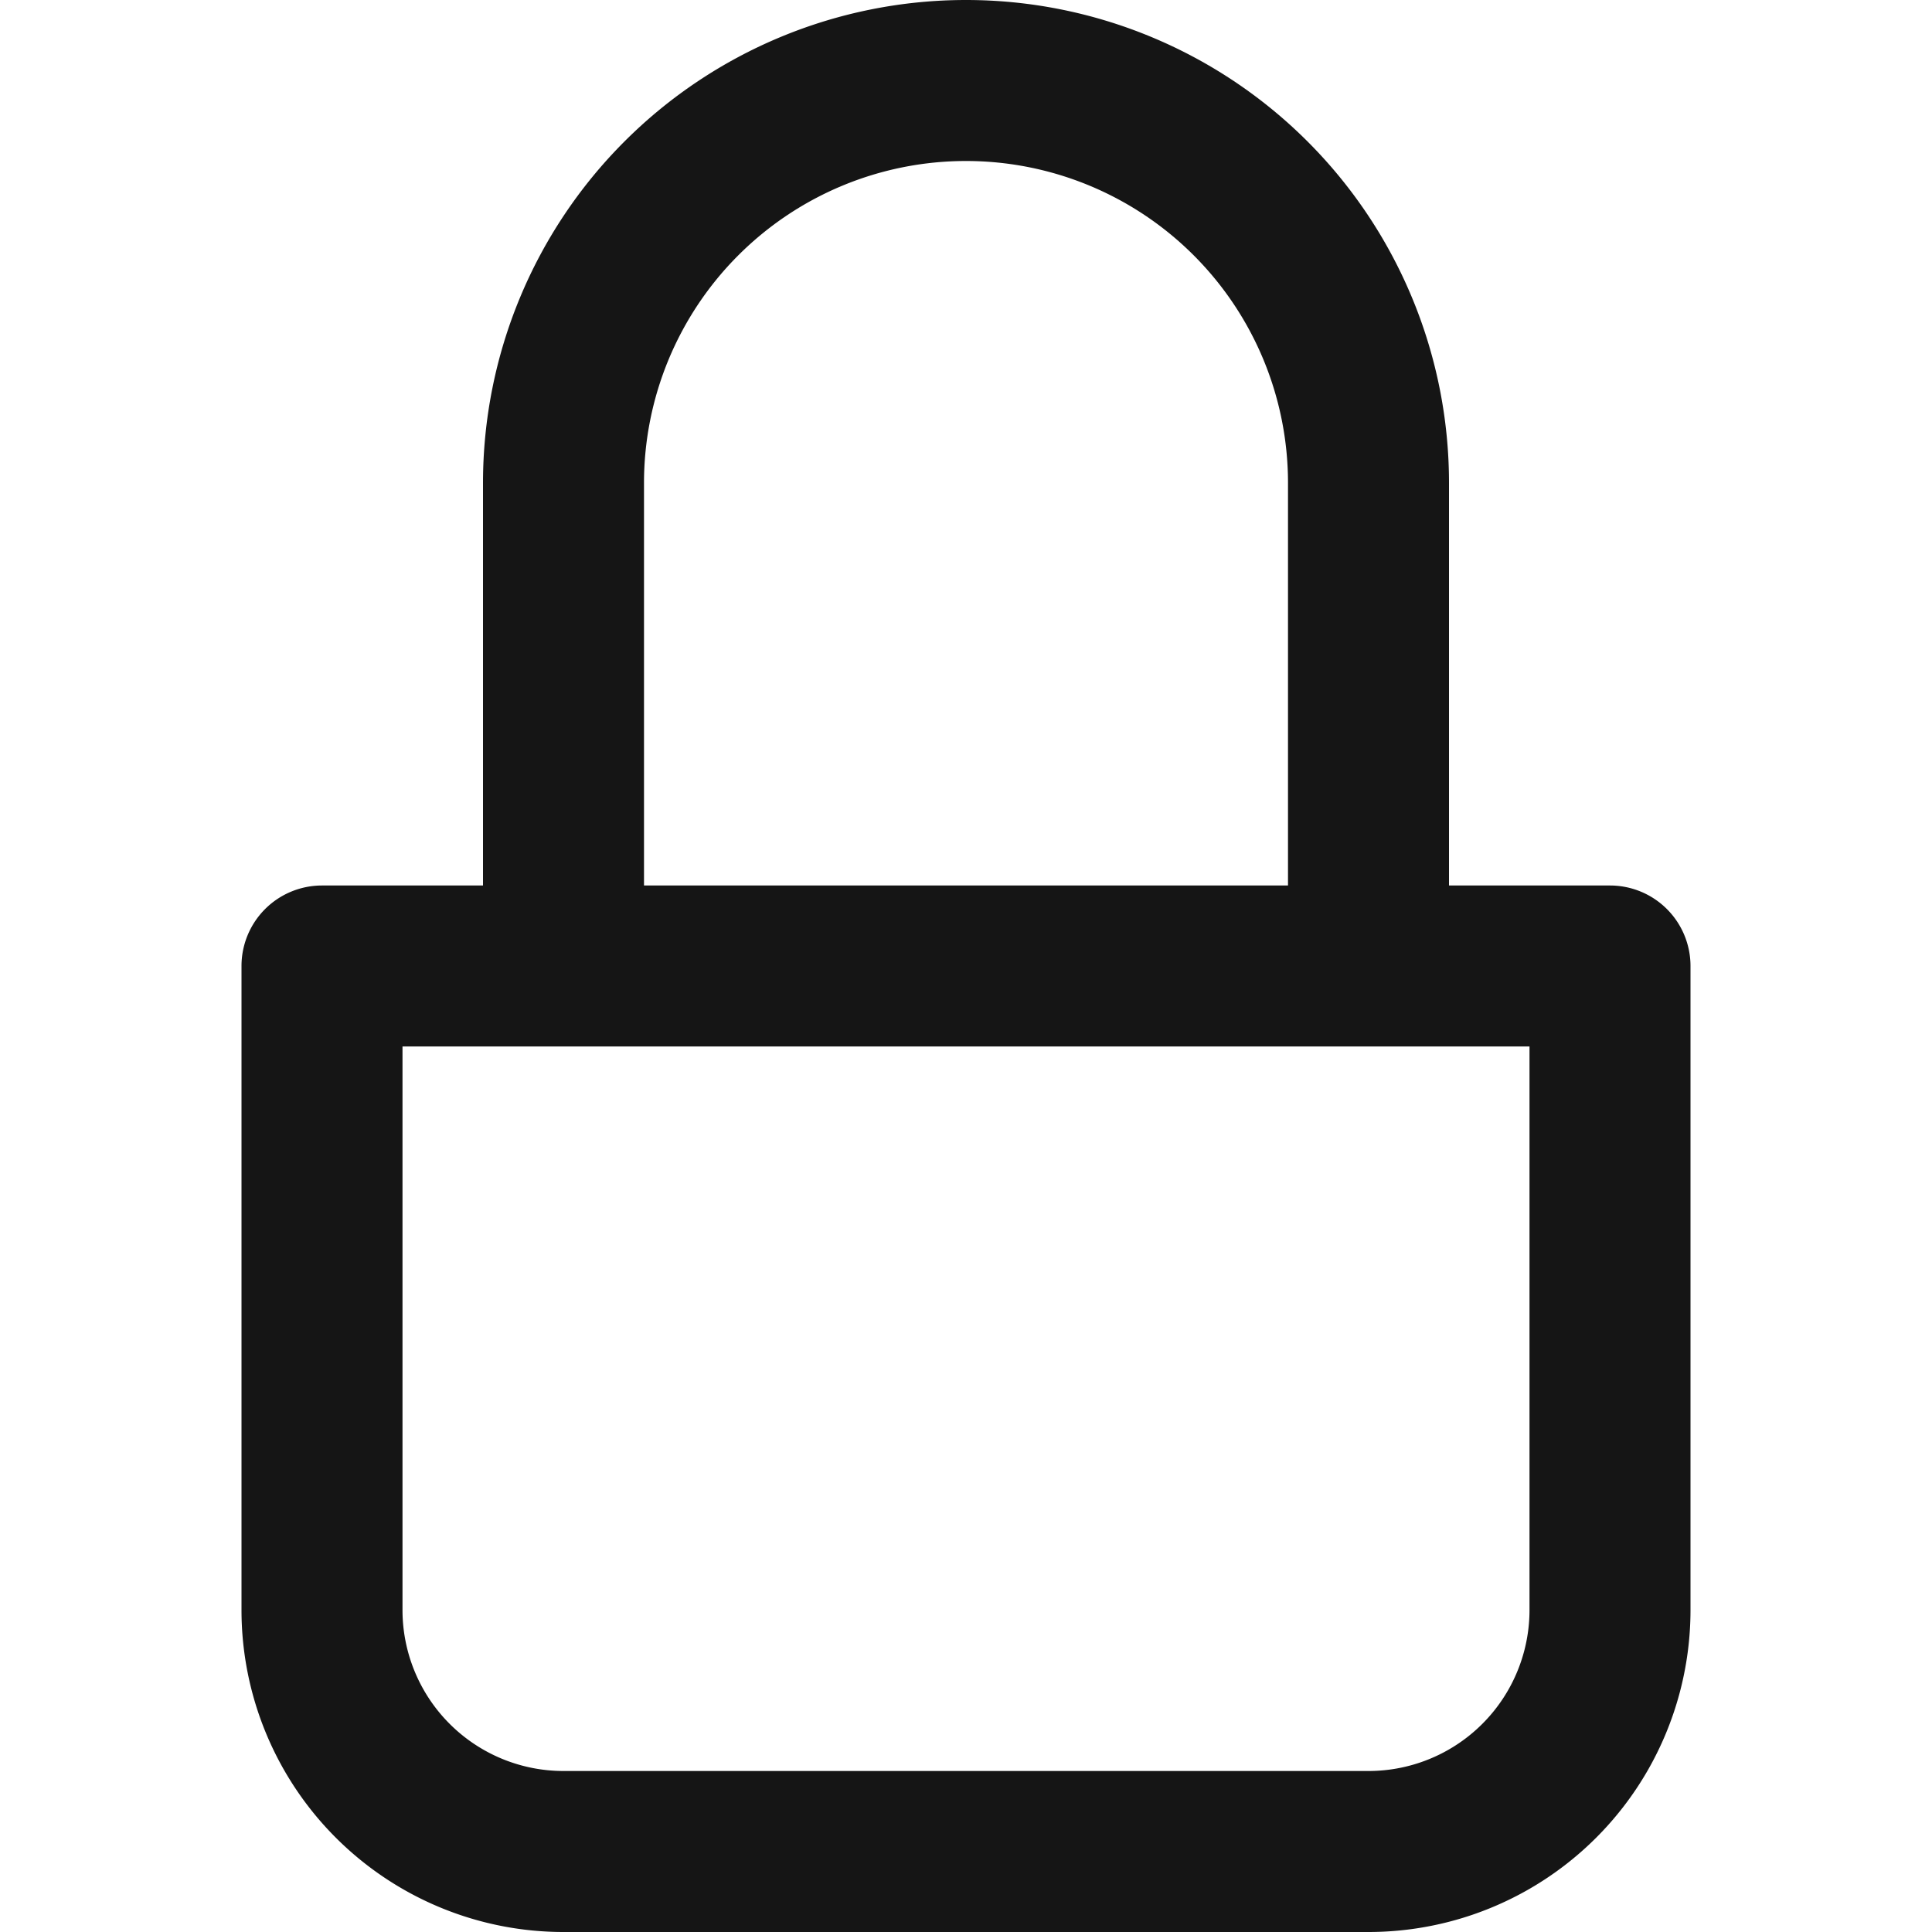 <svg width="24" height="24" viewBox="0 0 24 24" fill="none" xmlns="http://www.w3.org/2000/svg"><path fill-rule="evenodd" clip-rule="evenodd" d="M18 11h2a1 1 0 011 1v8a4 4 0 01-4 4H7a4 4 0 01-4-4v-8a1 1 0 011-1h2V6a6 6 0 1112 0v5zm-2 0V6a4 4 0 00-8 0v5h8zm1 2h2v7a2 2 0 01-2 2H7a2 2 0 01-2-2v-7h12z" fill="#151515"/></svg>